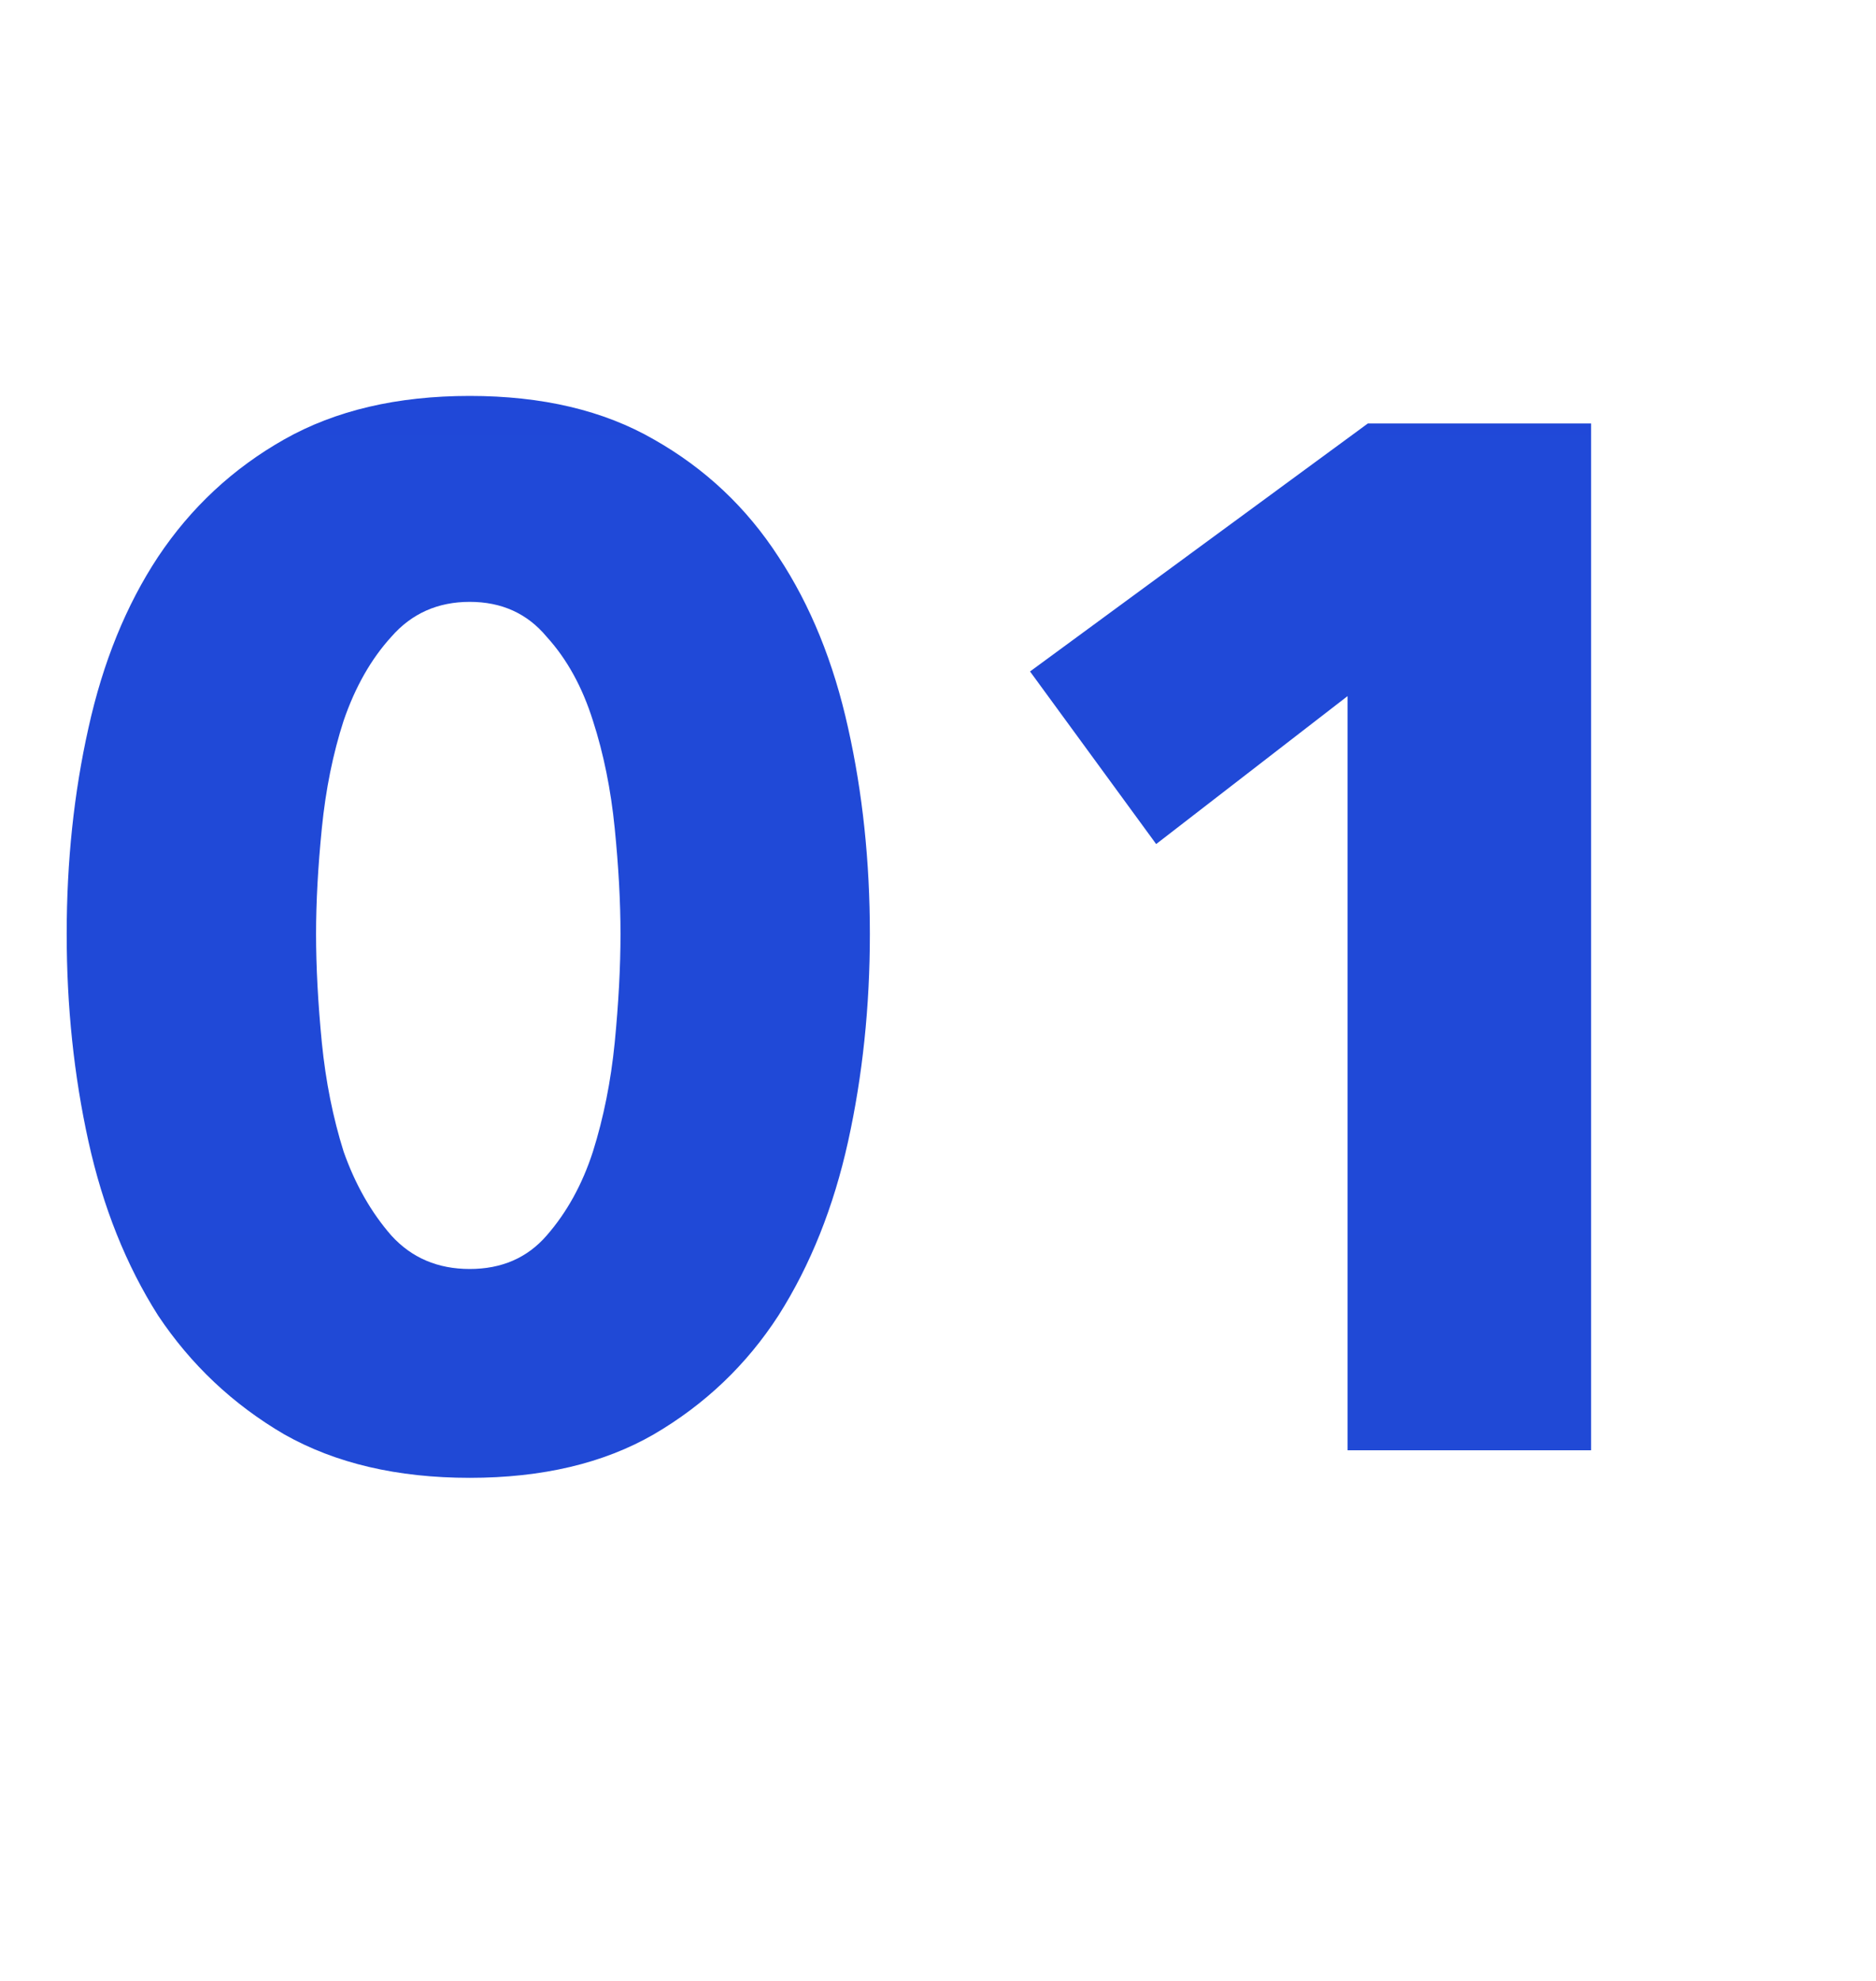 <svg width="647" height="683" viewBox="0 0 647 683" fill="none" xmlns="http://www.w3.org/2000/svg">
<path d="M300 322C300 347 297.5 370.833 292.5 393.5C287.5 416.167 279.5 436.167 268.5 453.5C257.5 470.5 243.167 484.167 225.5 494.5C208.167 504.5 187 509.5 162 509.5C137 509.5 115.667 504.5 98 494.5C80.333 484.167 65.833 470.5 54.5 453.5C43.5 436.167 35.5 416.167 30.5 393.5C25.5 370.833 23 347 23 322C23 297 25.5 273.333 30.5 251C35.5 228.333 43.5 208.667 54.5 192C65.833 175 80.333 161.5 98 151.5C115.667 141.5 137 136.5 162 136.5C187 136.5 208.167 141.5 225.5 151.5C243.167 161.5 257.5 175 268.5 192C279.5 208.667 287.5 228.333 292.5 251C297.5 273.333 300 297 300 322ZM214 322C214 311 213.333 298.833 212 285.5C210.667 272.167 208.167 259.833 204.5 248.5C200.833 236.833 195.5 227.167 188.5 219.5C181.833 211.5 173 207.5 162 207.5C151 207.5 142 211.5 135 219.5C128 227.167 122.5 236.833 118.5 248.5C114.833 259.833 112.333 272.167 111 285.5C109.667 298.833 109 311 109 322C109 333.333 109.667 345.833 111 359.5C112.333 372.833 114.833 385.333 118.5 397C122.5 408.333 128 418 135 426C142 433.667 151 437.5 162 437.5C173 437.5 181.833 433.667 188.5 426C195.5 418 200.833 408.333 204.5 397C208.167 385.333 210.667 372.833 212 359.5C213.333 345.833 214 333.333 214 322ZM464.742 500V240L398.742 291L355.242 231.5L471.742 146H548.742V500H464.742Z" fill="url(#paint0_linear)"/>
<defs>
<linearGradient id="paint0_linear" x1="319.945" y1="-401.544" x2="319.945" y2="1069.53" gradientUnits="userSpaceOnUse">
<stop stop-color="#2047DB"/>
<stop offset="1" stop-color="#204BD3"/>
</linearGradient>
</defs>
</svg>
